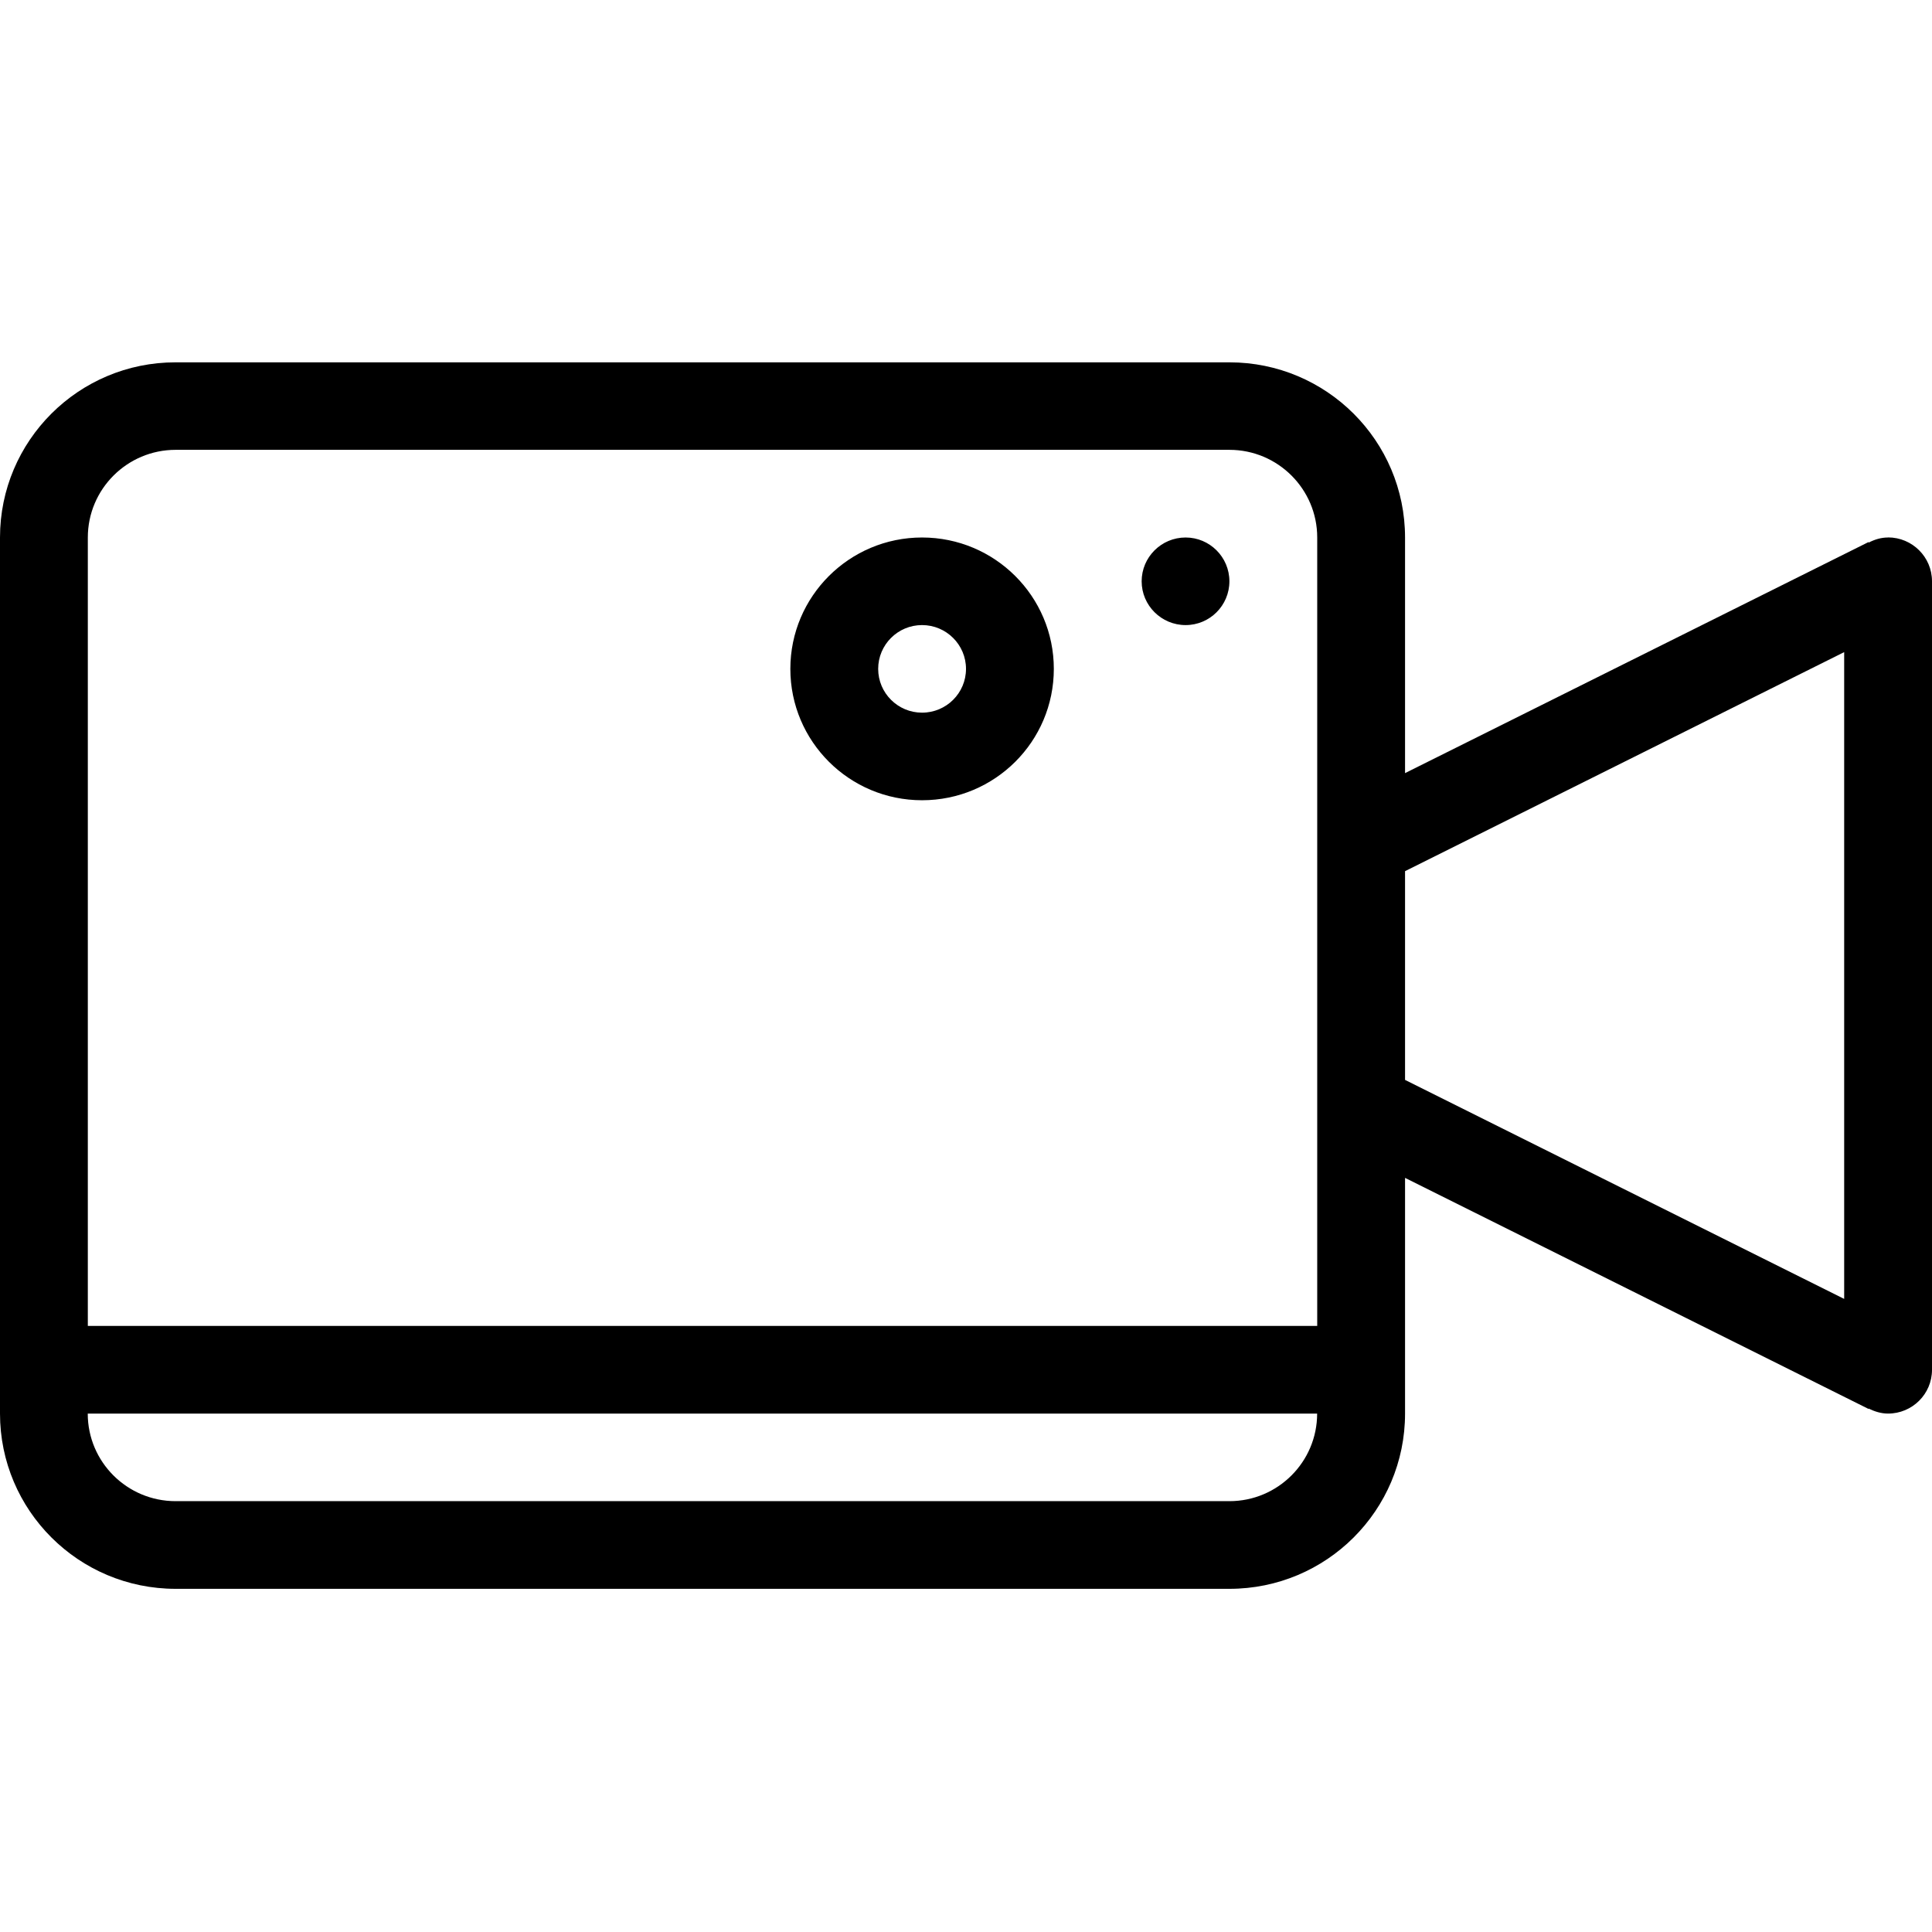 <svg xmlns="http://www.w3.org/2000/svg" width="24" height="24" viewBox="0 0 24 24">
    <g fill="none" fill-rule="evenodd">
        <g>
            <g>
                <path d="M0 0L24 0 24 24 0 24z" transform="translate(-903 -604) translate(903 604)"/>
                <path fill="#000" d="M14.728 6.677c-.301 0-.546.244-.546.544 0 .3.245.544.546.544.3 0 .544-.243.544-.544 0-.3-.244-.544-.544-.544zm8.18 9.458l-5.454-2.72v-2.593l5.455-2.721v8.034zm-6.545.336H1.091V6.677c0-.601.489-1.089 1.091-1.089h13.09c.602 0 1.091.488 1.091 1.089v9.794zm-1.09 2.177H2.182c-.603 0-1.092-.487-1.092-1.088h15.272c0 .601-.489 1.088-1.09 1.088zm8.181-11.971c-.087 0-.167.025-.24.063l-.003-.006-5.757 2.87V6.678c0-1.202-.976-2.177-2.182-2.177H2.182C.977 4.5 0 5.475 0 6.677V17.56c0 1.202.977 2.177 2.182 2.177h13.09c1.206 0 2.182-.975 2.182-2.177v-2.928l5.757 2.87.002-.004c.074.036.154.062.241.062.301 0 .546-.243.546-.544V7.22c0-.3-.245-.544-.546-.544zm-12 2.176c-.3 0-.545-.243-.545-.544 0-.3.244-.544.545-.544.301 0 .546.244.546.544 0 .301-.245.544-.546.544zm0-2.176c-.903 0-1.636.731-1.636 1.632 0 .902.733 1.632 1.636 1.632.905 0 1.637-.73 1.637-1.632 0-.9-.732-1.632-1.637-1.632z" transform="translate(-903 -604) translate(903 604)"/>
            </g>
        </g>
    </g>
</svg>
